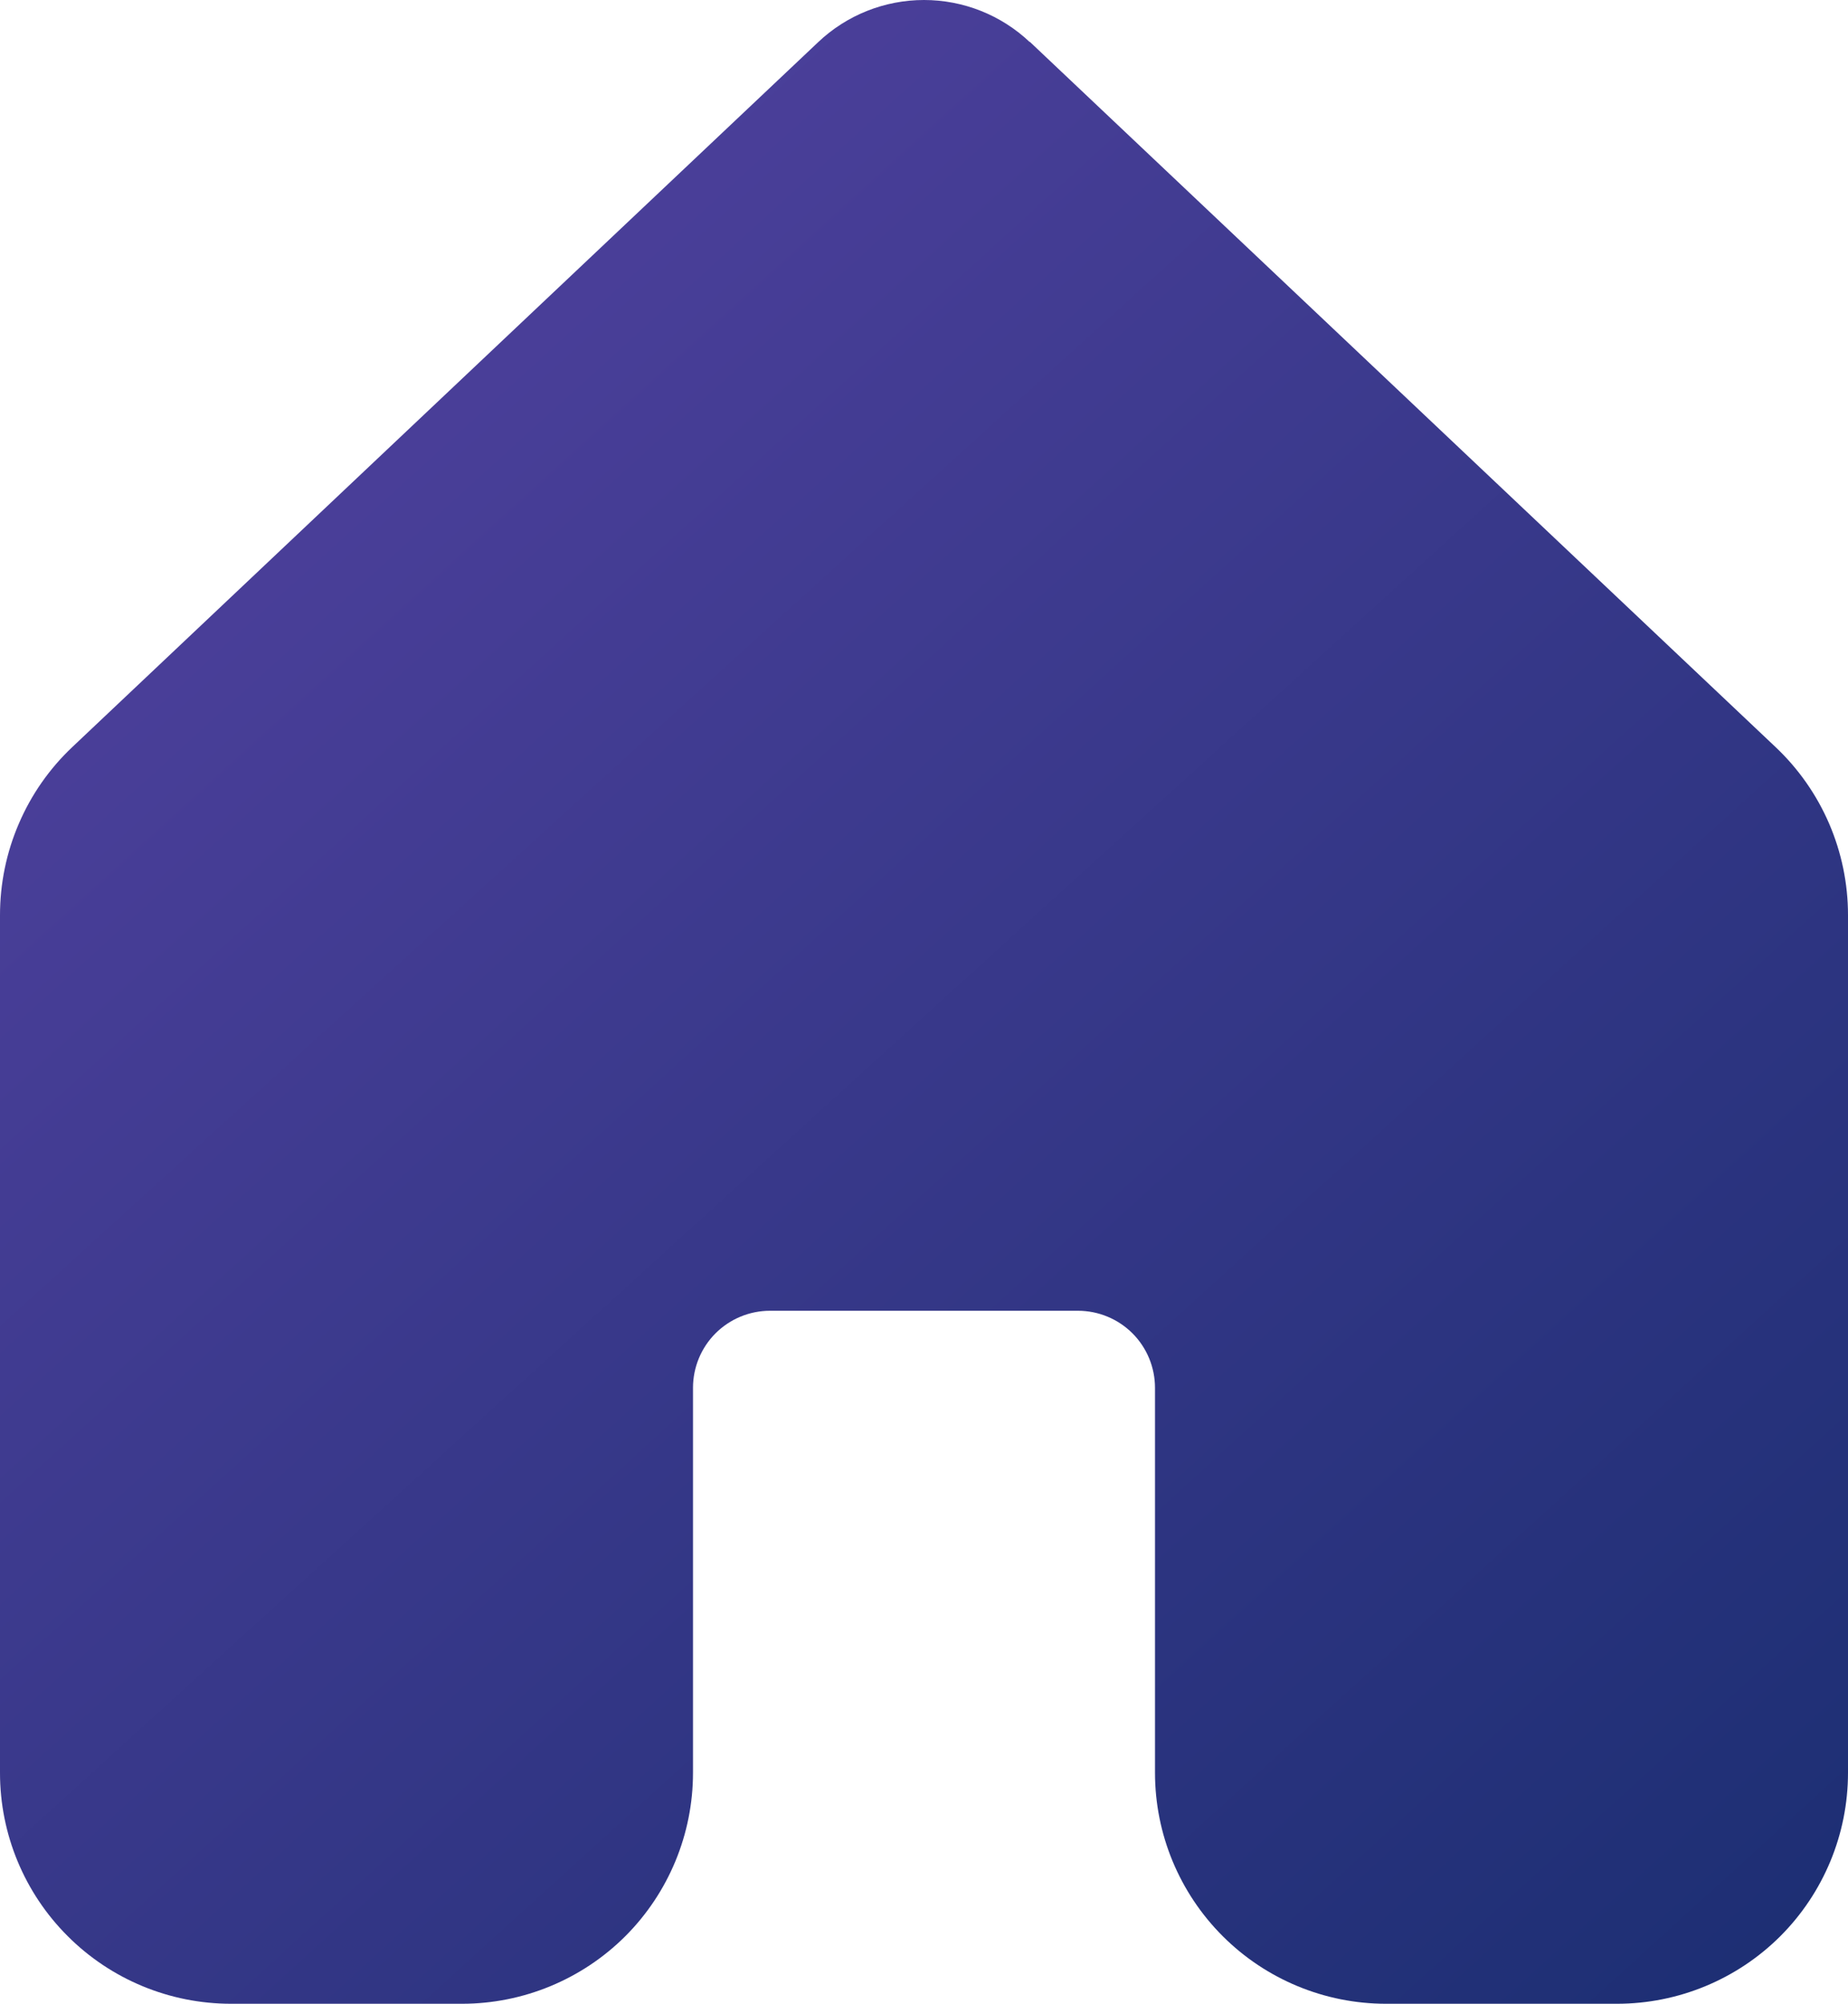 <?xml version="1.0" encoding="utf-8"?>
<svg viewBox="328.045 130.851 22 23.854" xmlns="http://www.w3.org/2000/svg">
  <defs>
    <linearGradient id="paint0_linear_16_3824" x1="0" y1="0" x2="22" y2="24.2" gradientUnits="userSpaceOnUse">
      <stop stop-color="#5643A3"/>
      <stop offset="1" stop-color="#1B2E72"/>
    </linearGradient>
  </defs>
  <path d="M12.259 0.501C11.919 0.179 11.468 0 11 0C10.532 0 10.081 0.179 9.741 0.501L0.86 8.894C0.588 9.151 0.371 9.462 0.224 9.806C0.076 10.149 -0 10.52 1.3498e-06 10.894V21.106C0 21.835 0.29 22.534 0.806 23.049C1.322 23.565 2.021 23.854 2.75 23.854H5.5C6.229 23.854 6.929 23.564 7.445 23.049C7.96 22.533 8.25 21.834 8.25 21.104V16.521C8.25 16.278 8.347 16.044 8.518 15.873C8.69 15.701 8.924 15.604 9.167 15.604H12.833C13.076 15.604 13.31 15.701 13.482 15.873C13.653 16.044 13.75 16.278 13.75 16.521V21.104C13.75 21.834 14.04 22.533 14.556 23.049C15.071 23.564 15.771 23.854 16.5 23.854H19.25C19.979 23.854 20.679 23.564 21.195 23.049C21.71 22.533 22 21.834 22 21.104V10.893C22 10.518 21.923 10.148 21.775 9.804C21.627 9.461 21.41 9.151 21.138 8.894L12.259 0.497V0.501Z" fill="url(#paint0_linear_16_3824)" transform="matrix(1, 0, 0, 1, 328.045, 130.851)"/>
</svg>